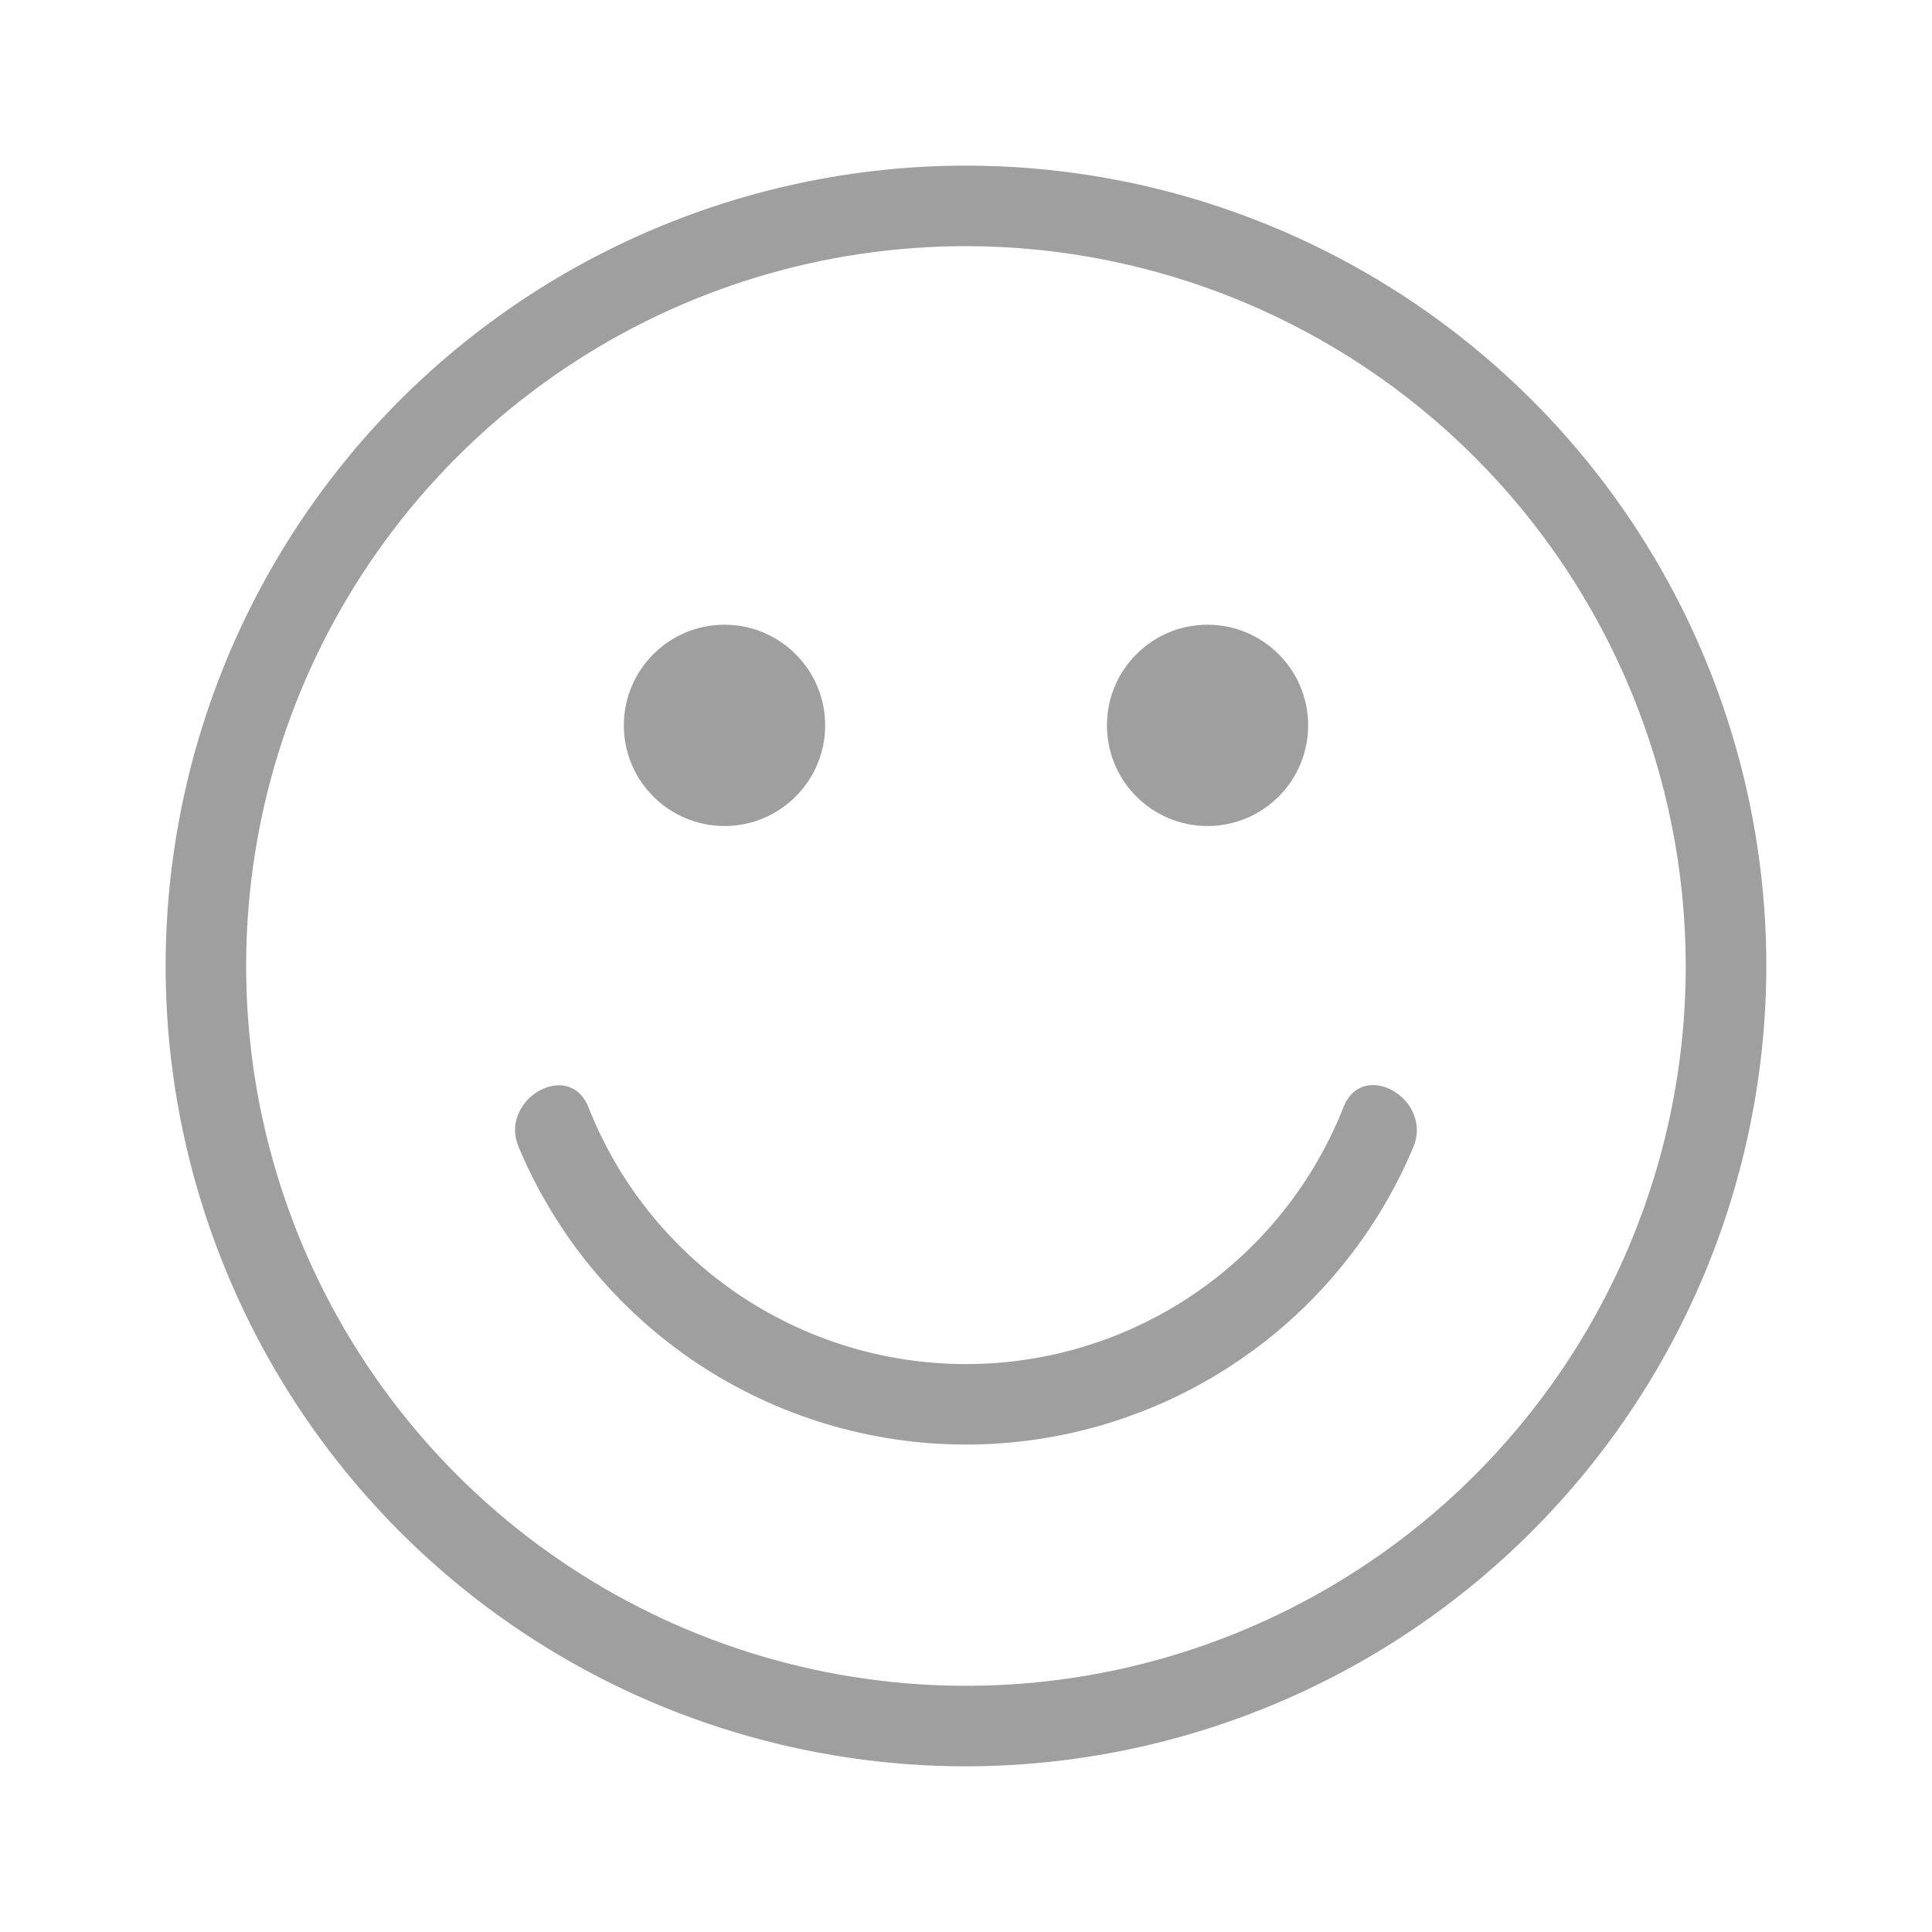 <svg width="20" height="20" viewBox="0 0 20 20" fill="none" xmlns="http://www.w3.org/2000/svg">
<path d="M10 18.285C8.361 18.285 6.759 17.799 5.397 16.889C4.034 15.978 2.973 14.684 2.346 13.17C1.718 11.656 1.554 9.991 1.874 8.384C2.194 6.776 2.983 5.3 4.141 4.141C5.3 2.983 6.776 2.194 8.384 1.874C9.991 1.554 11.656 1.718 13.17 2.346C14.684 2.973 15.978 4.034 16.889 5.397C17.799 6.759 18.285 8.361 18.285 10C18.282 12.196 17.409 14.302 15.855 15.855C14.302 17.409 12.196 18.282 10 18.285ZM10 2.548C8.526 2.548 7.085 2.985 5.86 3.804C4.635 4.623 3.679 5.787 3.115 7.148C2.551 8.51 2.404 10.008 2.691 11.454C2.979 12.899 3.689 14.227 4.731 15.269C5.773 16.311 7.101 17.021 8.546 17.308C9.992 17.596 11.49 17.448 12.851 16.884C14.213 16.32 15.377 15.365 16.196 14.14C17.015 12.914 17.451 11.474 17.451 10C17.449 8.024 16.663 6.13 15.267 4.733C13.87 3.336 11.976 2.55 10 2.548Z" fill="#9F9F9F"/>
<path d="M13.911 11.453C13.602 12.24 13.064 12.915 12.367 13.391C11.669 13.867 10.844 14.121 9.999 14.121C9.155 14.121 8.33 13.867 7.632 13.391C6.934 12.915 6.396 12.24 6.088 11.453C5.881 10.962 5.162 11.386 5.369 11.874C5.752 12.787 6.395 13.566 7.219 14.114C8.043 14.661 9.01 14.954 10 14.954C10.989 14.954 11.957 14.661 12.78 14.114C13.604 13.566 14.248 12.787 14.631 11.874C14.836 11.386 14.119 10.957 13.911 11.453Z" fill="#9F9F9F"/>
<path d="M7.5 8.551C8.075 8.551 8.542 8.084 8.542 7.509C8.542 6.934 8.075 6.467 7.5 6.467C6.925 6.467 6.458 6.934 6.458 7.509C6.458 8.084 6.925 8.551 7.5 8.551Z" fill="#9F9F9F"/>
<path d="M12.5 8.551C13.075 8.551 13.542 8.084 13.542 7.509C13.542 6.934 13.075 6.467 12.5 6.467C11.925 6.467 11.459 6.934 11.459 7.509C11.459 8.084 11.925 8.551 12.5 8.551Z" fill="#9F9F9F"/>
</svg>
